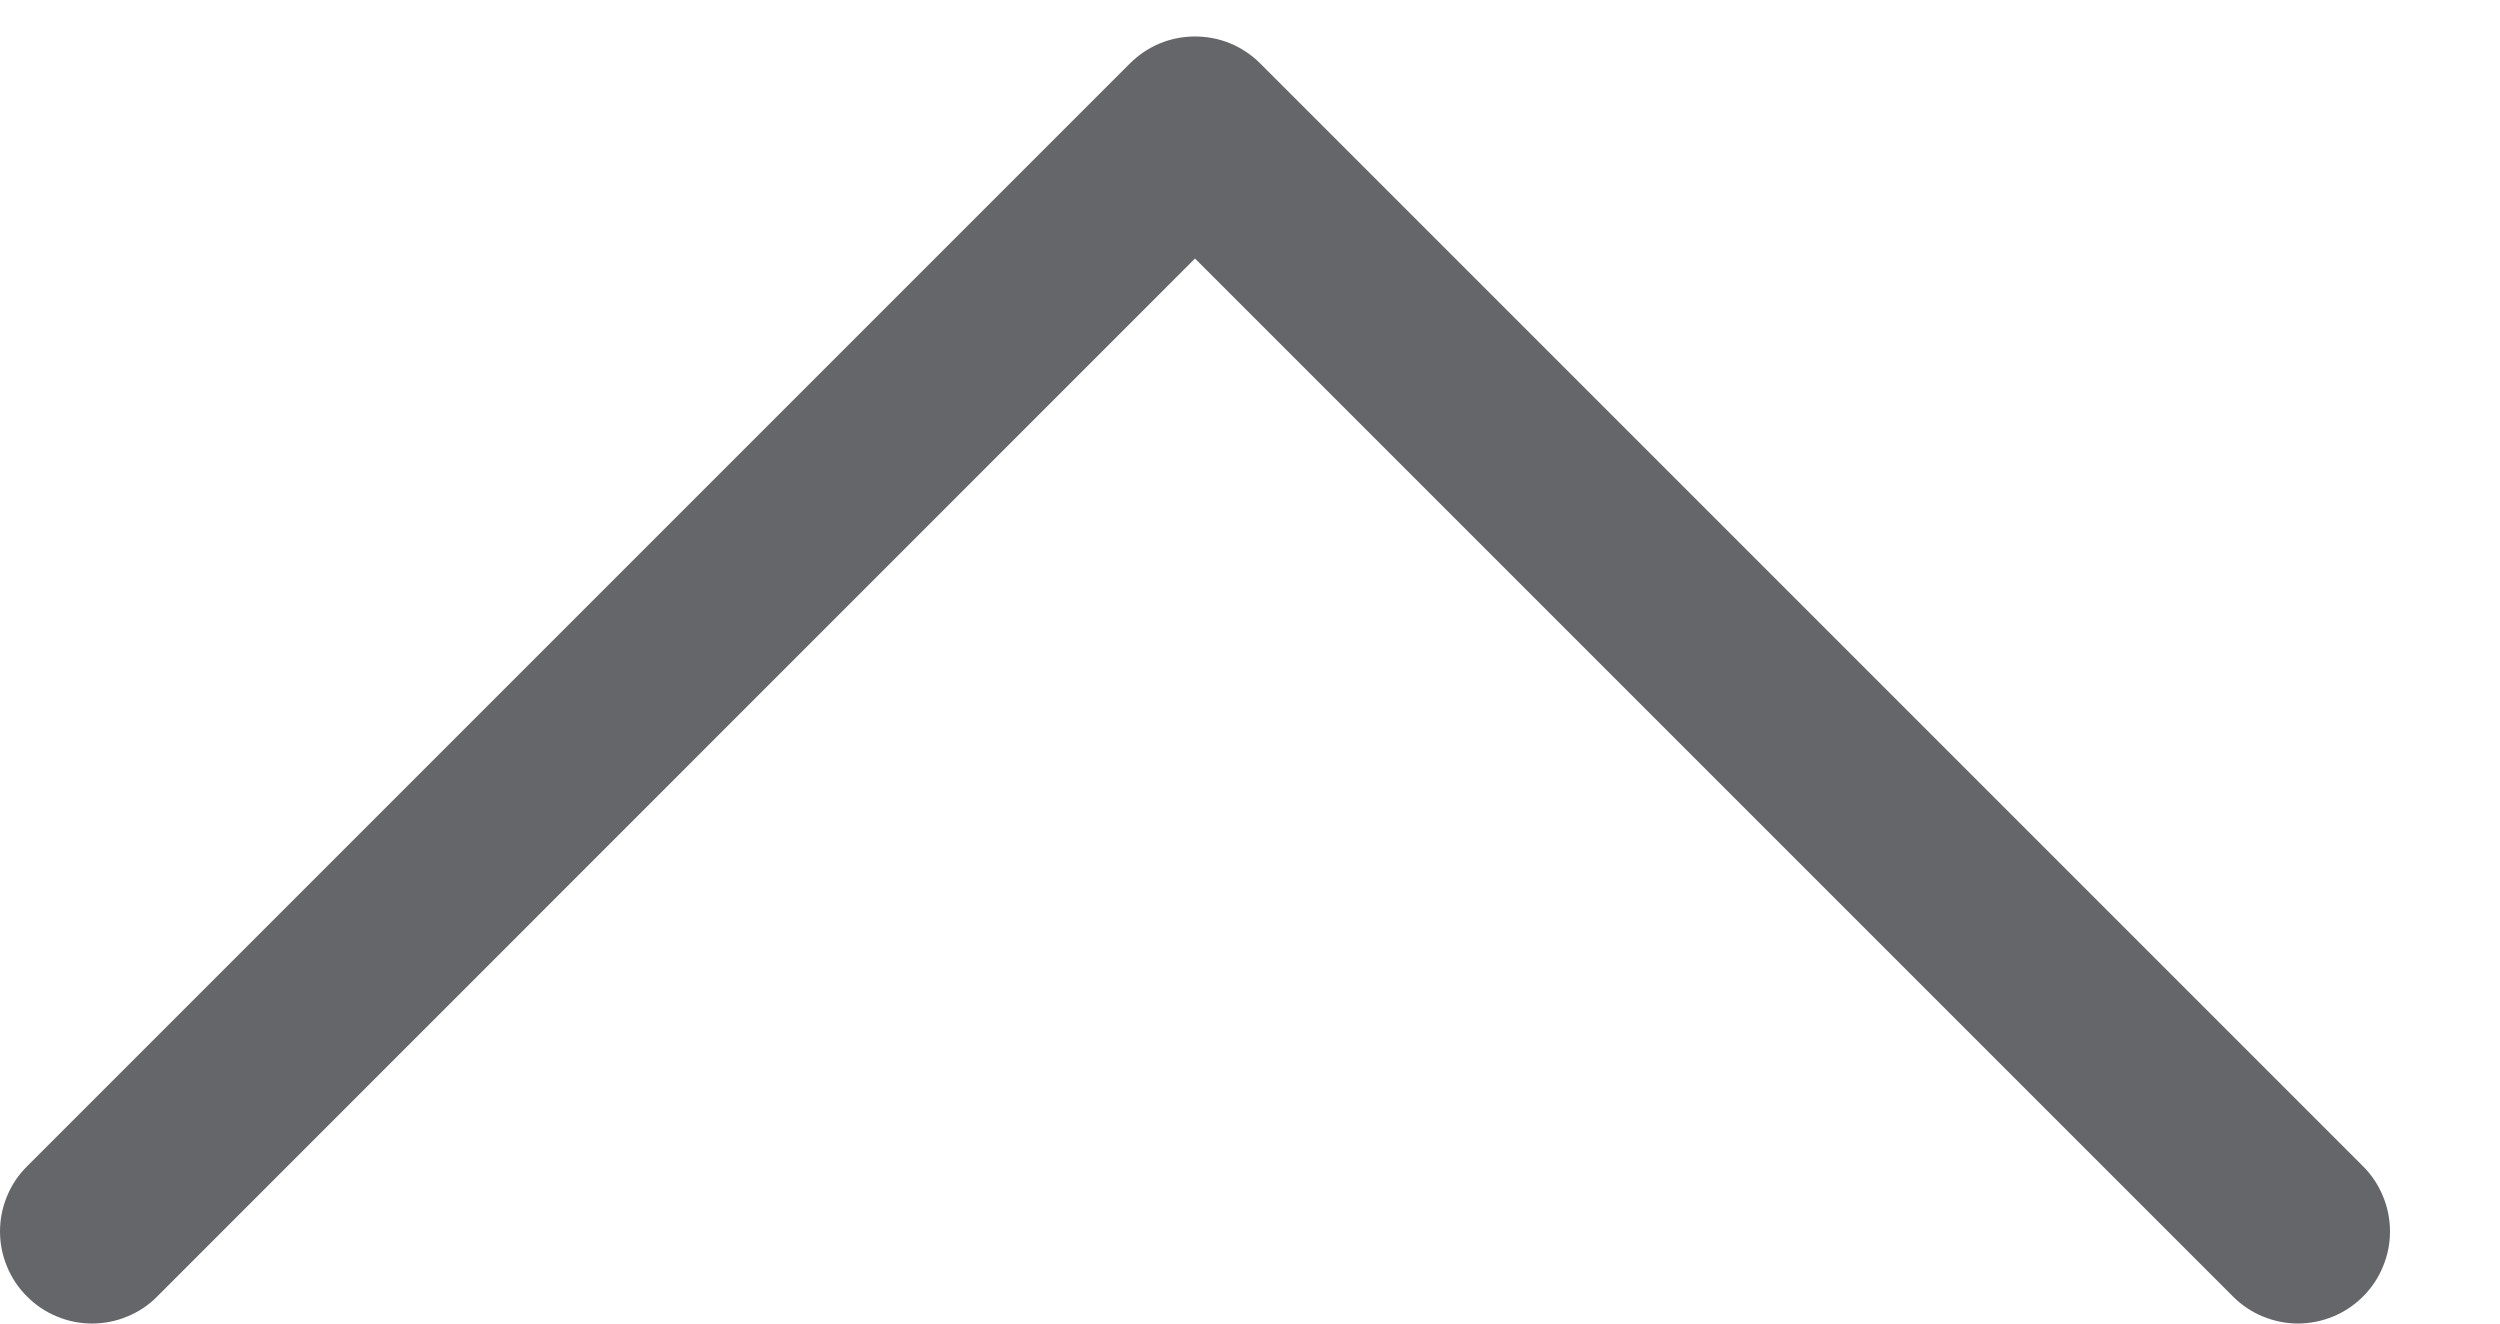 <svg width="17" height="9" viewBox="0 0 17 9" fill="none" xmlns="http://www.w3.org/2000/svg">
<path fill-rule="evenodd" clip-rule="evenodd" d="M0.184 8.816C0.242 8.875 0.311 8.921 0.387 8.952C0.463 8.984 0.544 9 0.626 9C0.708 9 0.79 8.984 0.866 8.952C0.942 8.921 1.011 8.875 1.069 8.816L8.126 1.758L15.184 8.816C15.242 8.874 15.311 8.921 15.387 8.952C15.463 8.983 15.544 9 15.626 9C15.708 9 15.79 8.983 15.866 8.952C15.941 8.921 16.011 8.874 16.069 8.816C16.127 8.758 16.173 8.689 16.204 8.613C16.236 8.537 16.252 8.456 16.252 8.374C16.252 8.292 16.236 8.21 16.204 8.134C16.173 8.058 16.127 7.989 16.069 7.931L8.569 0.431C8.511 0.373 8.442 0.327 8.366 0.295C8.29 0.264 8.208 0.248 8.126 0.248C8.044 0.248 7.963 0.264 7.887 0.295C7.811 0.327 7.742 0.373 7.684 0.431L0.184 7.931C0.125 7.989 0.079 8.058 0.048 8.134C0.016 8.21 0 8.292 0 8.374C0 8.456 0.016 8.537 0.048 8.613C0.079 8.689 0.125 8.758 0.184 8.816Z" fill="#656669"/>
</svg>
